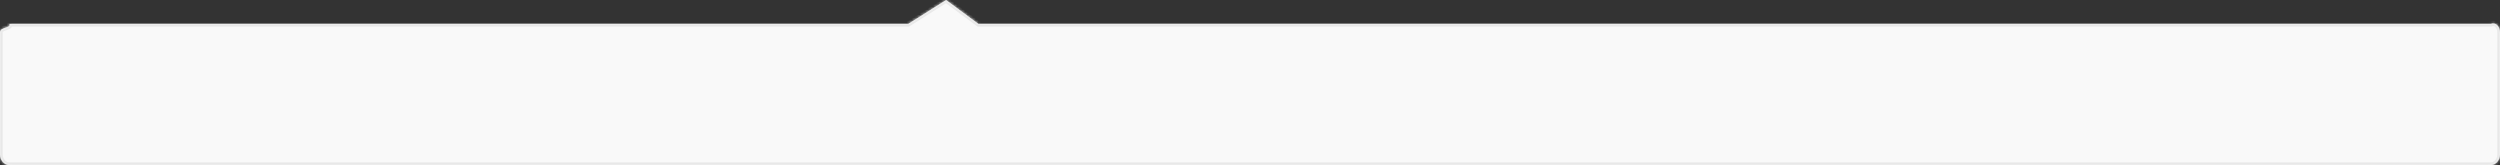 ﻿<?xml version="1.0" encoding="utf-8"?>
<svg version="1.1" xmlns:xlink="http://www.w3.org/1999/xlink" width="939px" height="62px" xmlns="http://www.w3.org/2000/svg">
  <rect width="100%" height="100%" fill="#333333" stroke="none"/>
  <defs>
    <mask fill="white" id="clip66">
      <path d="M 3.504 9  C 4.307 10.694  0 9.991  0 12.2  L 0 58  C 0 60.209  1.569 62  3.504 62  L 935.496 62  C 937.431 62  939 60.209  939 58  L 939 12.2  C 939 9.991  937.431 8.2  935.496 9  L 367.522 9  L 355.347 0  L 341.1 9  L 3.504 9  Z " fill-rule="evenodd" />
    </mask>
  </defs>
  <g transform="matrix(1 0 0 1 -374 -634 )">
    <path d="M 3.504 9  C 4.307 10.694  0 9.991  0 12.2  L 0 58  C 0 60.209  1.569 62  3.504 62  L 935.496 62  C 937.431 62  939 60.209  939 58  L 939 12.2  C 939 9.991  937.431 8.2  935.496 9  L 367.522 9  L 355.347 0  L 341.1 9  L 3.504 9  Z " fill-rule="nonzero" fill="#f9f9f9" stroke="none" transform="matrix(1 0 0 1 374 634 )" />
    <path d="M 3.504 9  C 4.307 10.694  0 9.991  0 12.2  L 0 58  C 0 60.209  1.569 62  3.504 62  L 935.496 62  C 937.431 62  939 60.209  939 58  L 939 12.2  C 939 9.991  937.431 8.2  935.496 9  L 367.522 9  L 355.347 0  L 341.1 9  L 3.504 9  Z " stroke-width="2" stroke="#e8e8e8" fill="none" transform="matrix(1 0 0 1 374 634 )" mask="url(#clip66)" />
  </g>
</svg>